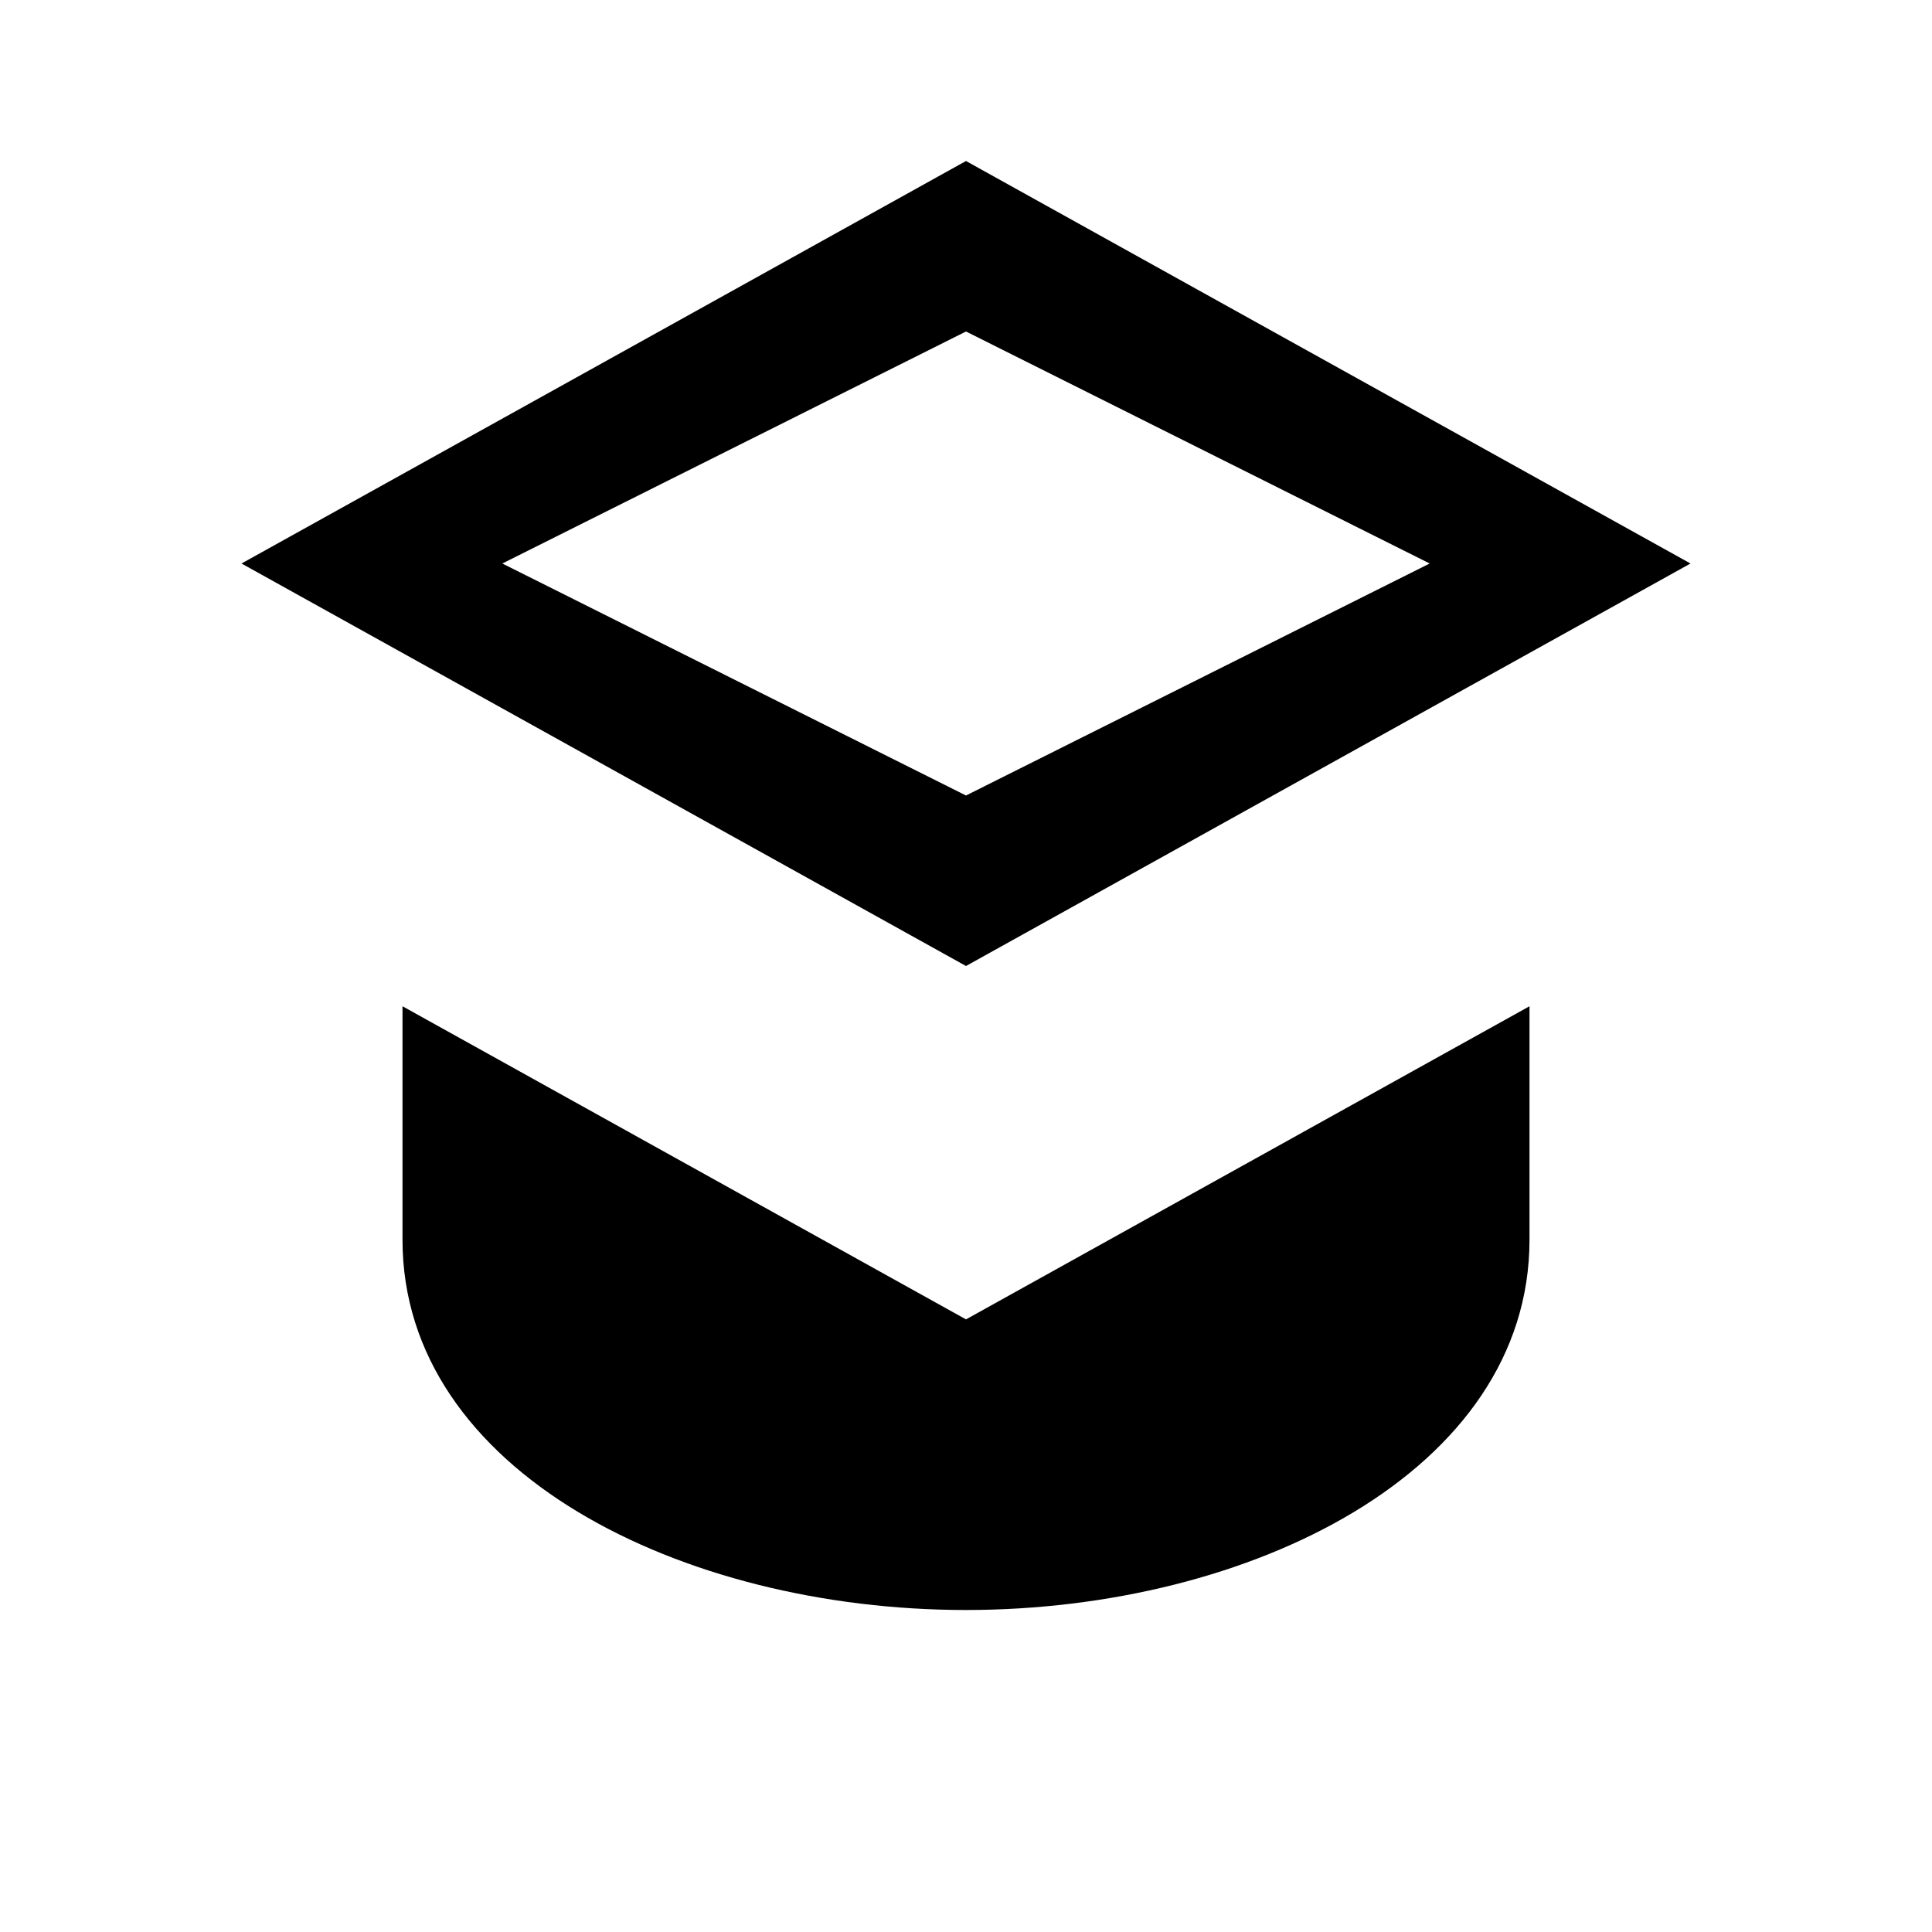 <svg xmlns="http://www.w3.org/2000/svg" viewBox="0 0 24 24" aria-hidden="true" focusable="false">
  <path fill="currentColor" d="M12 2L3 7l9 5 9-5-9-5zm0 7.882L6.24 7 12 4.118 17.76 7 12 9.882z"/>
  <path fill="currentColor" d="M5 12.5v2.9C5 18.283 8.476 20 12 20s7-1.717 7-4.6v-2.9l-7 3.89-7-3.89z"/>
</svg>
